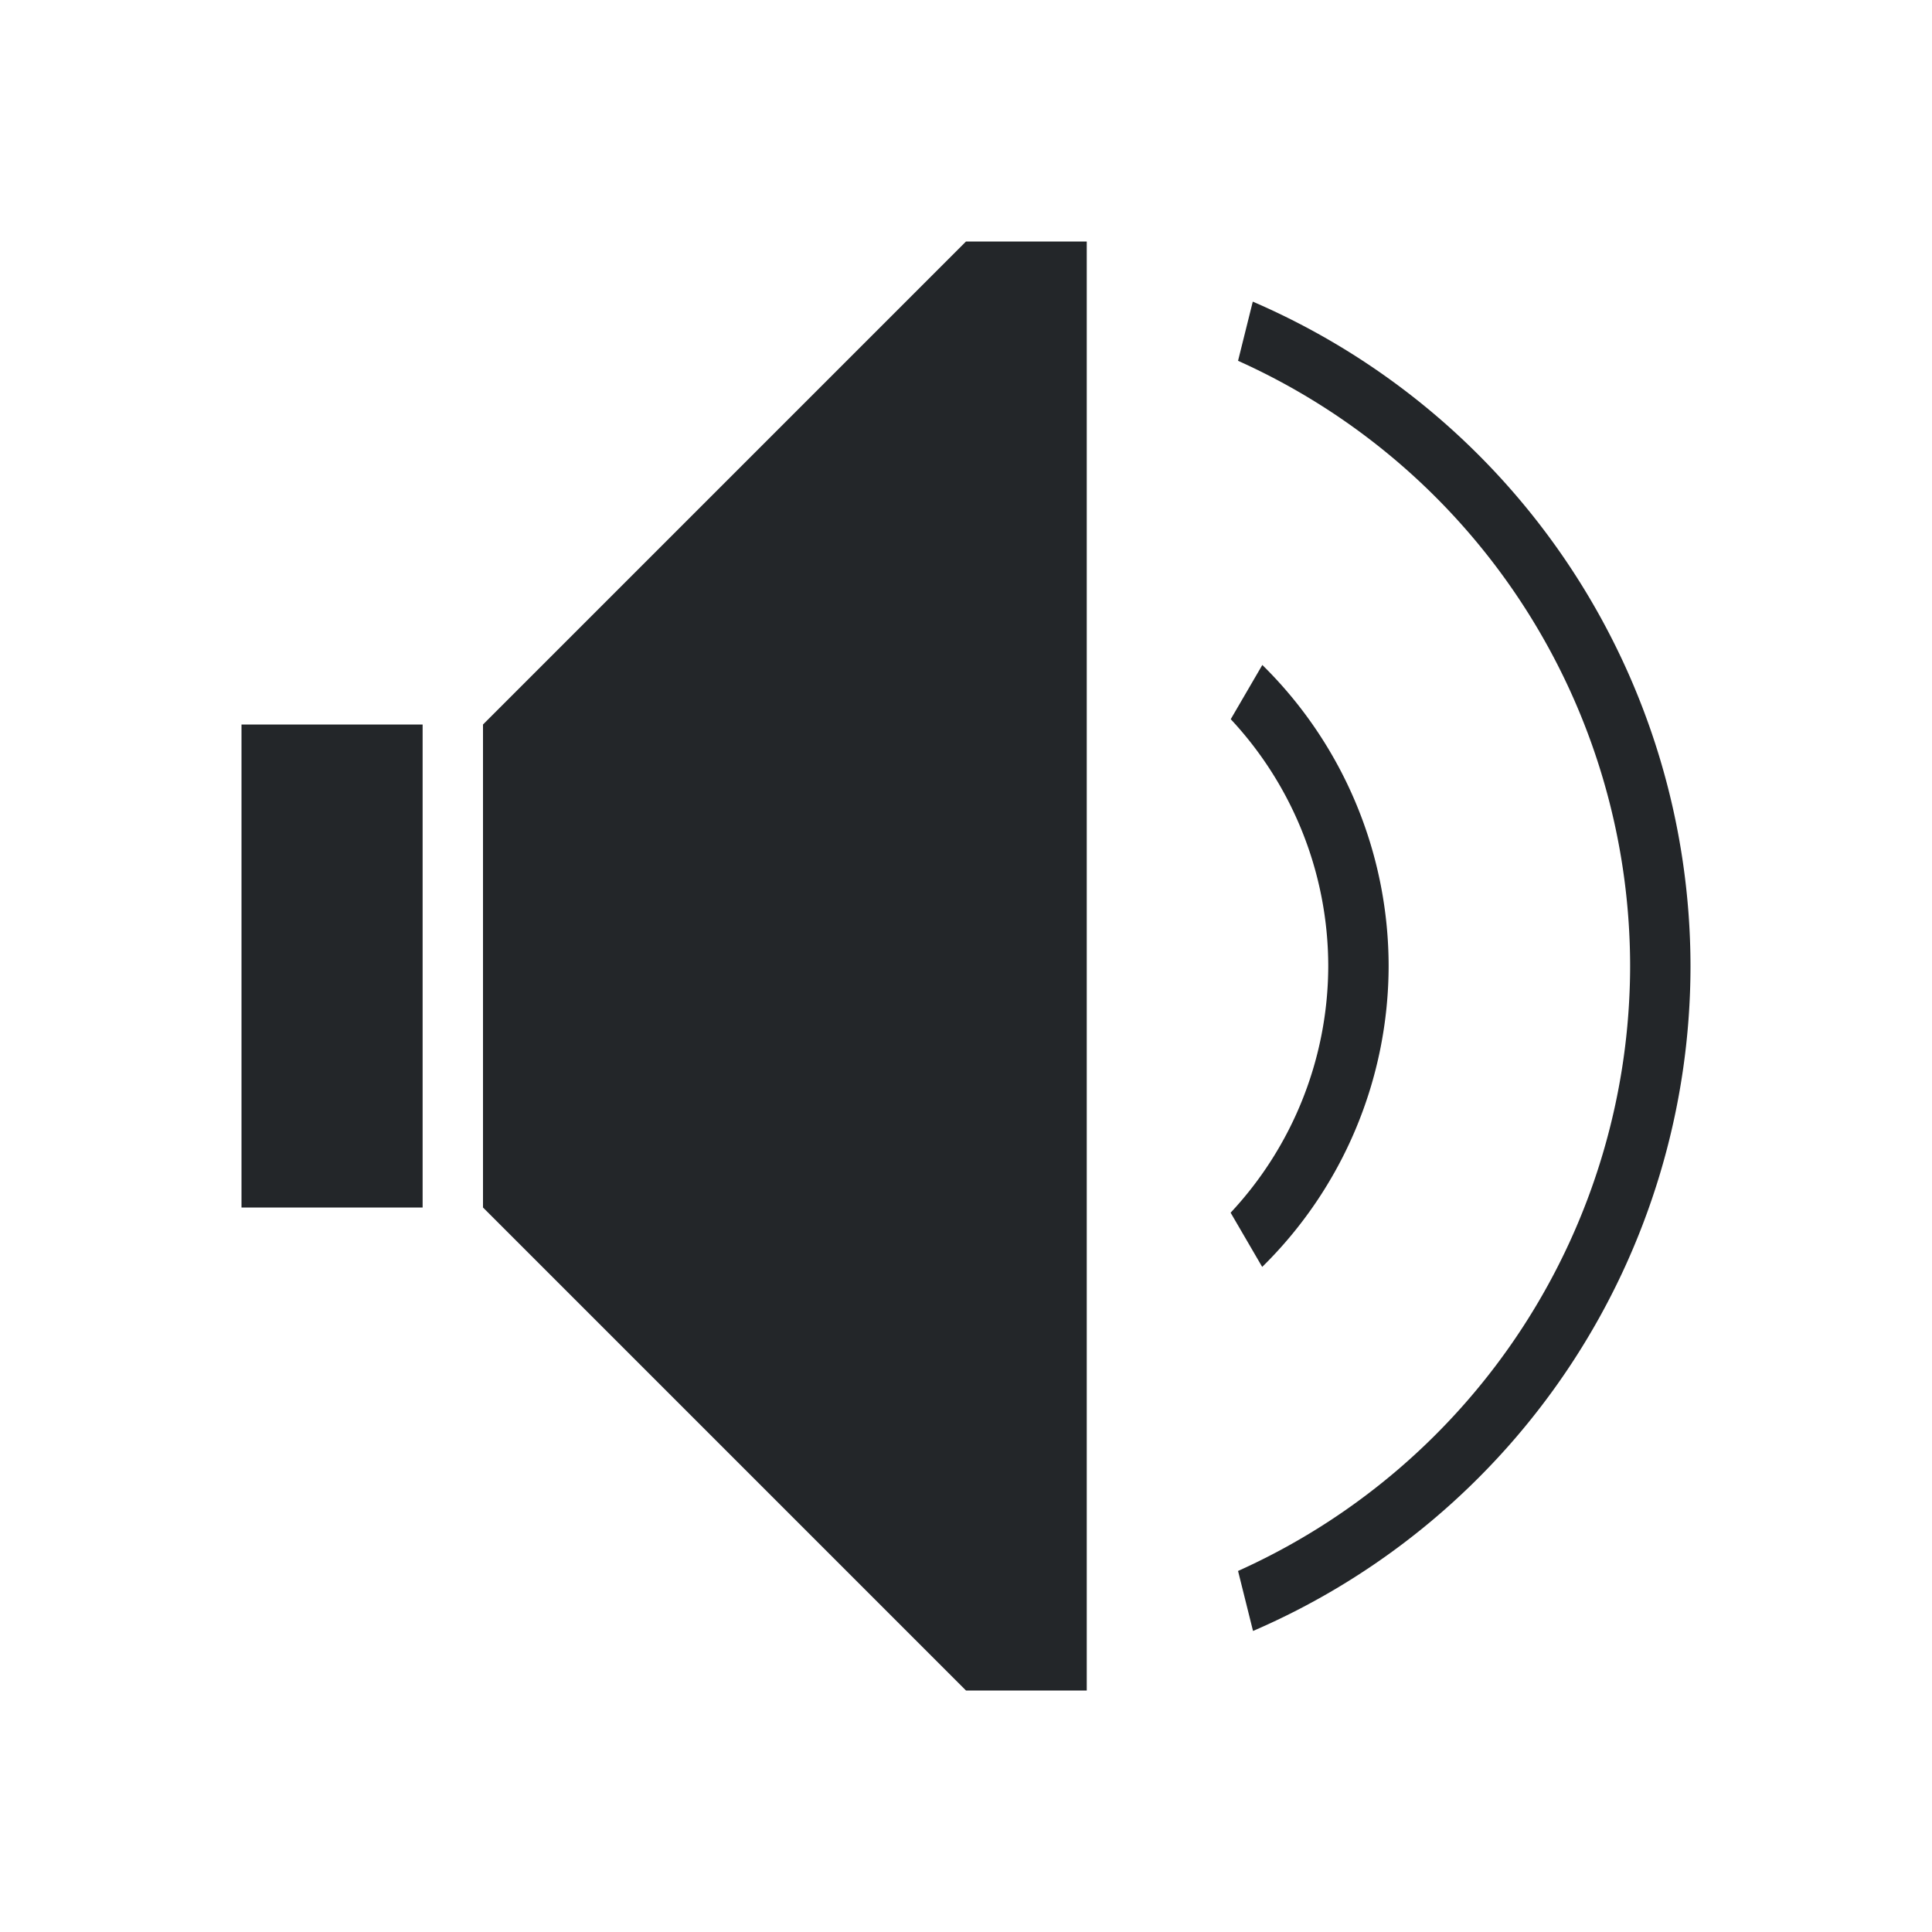 <?xml version="1.0" encoding="UTF-8" standalone="no"?>
<svg
   id="svg36"
   viewBox="0 0 32 32"
   version="1.1"
   width="32"
   height="32"
   xmlns="http://www.w3.org/2000/svg"
   xmlns:svg="http://www.w3.org/2000/svg">
  <defs
     id="defs1" />
  <style
     type="text/css"
     id="current-color-scheme">
        .ColorScheme-Text {
            color:#232629;
        }
        .ColorScheme-NegativeText {
            color:#da4453;
        }
    </style>
  <g
     id="audio-volume-high"
     transform="translate(0,32)">
    <path
       id="path22-6"
       d="M 0,-32 H 32 V 1e-6 H 0 Z"
       fill="none" />
    <path
       id="path852-8"
       d="m 16,-28 -8,8 v 8 l 8,8 h 2 V -28 Z m -12,8 v 8 H 7 V -20 Z"
       class="ColorScheme-Text"
       fill="currentColor" />
    <path
       id="path926"
       d="m 20.75,-27.004 -0.244,0.98 A 11,11 0 0 1 27,-16 11,11 0 0 1 20.506,-5.98 l 0.248,0.994 A 12,12 0 0 0 28,-16 12,12 0 0 0 20.75,-27.004 Z"
       class="ColorScheme-Text"
       fill="currentColor" />
    <path
       id="path926-7"
       d="m 20.908,-20.986 -0.523,0.898 A 6,6 0 0 1 22,-16 a 6,6 0 0 1 -1.617,4.086 l 0.523,0.898 A 7,7 0 0 0 23,-16 7,7 0 0 0 20.908,-20.986 Z"
       class="ColorScheme-Text"
       fill="currentColor" />
  </g>
</svg>
